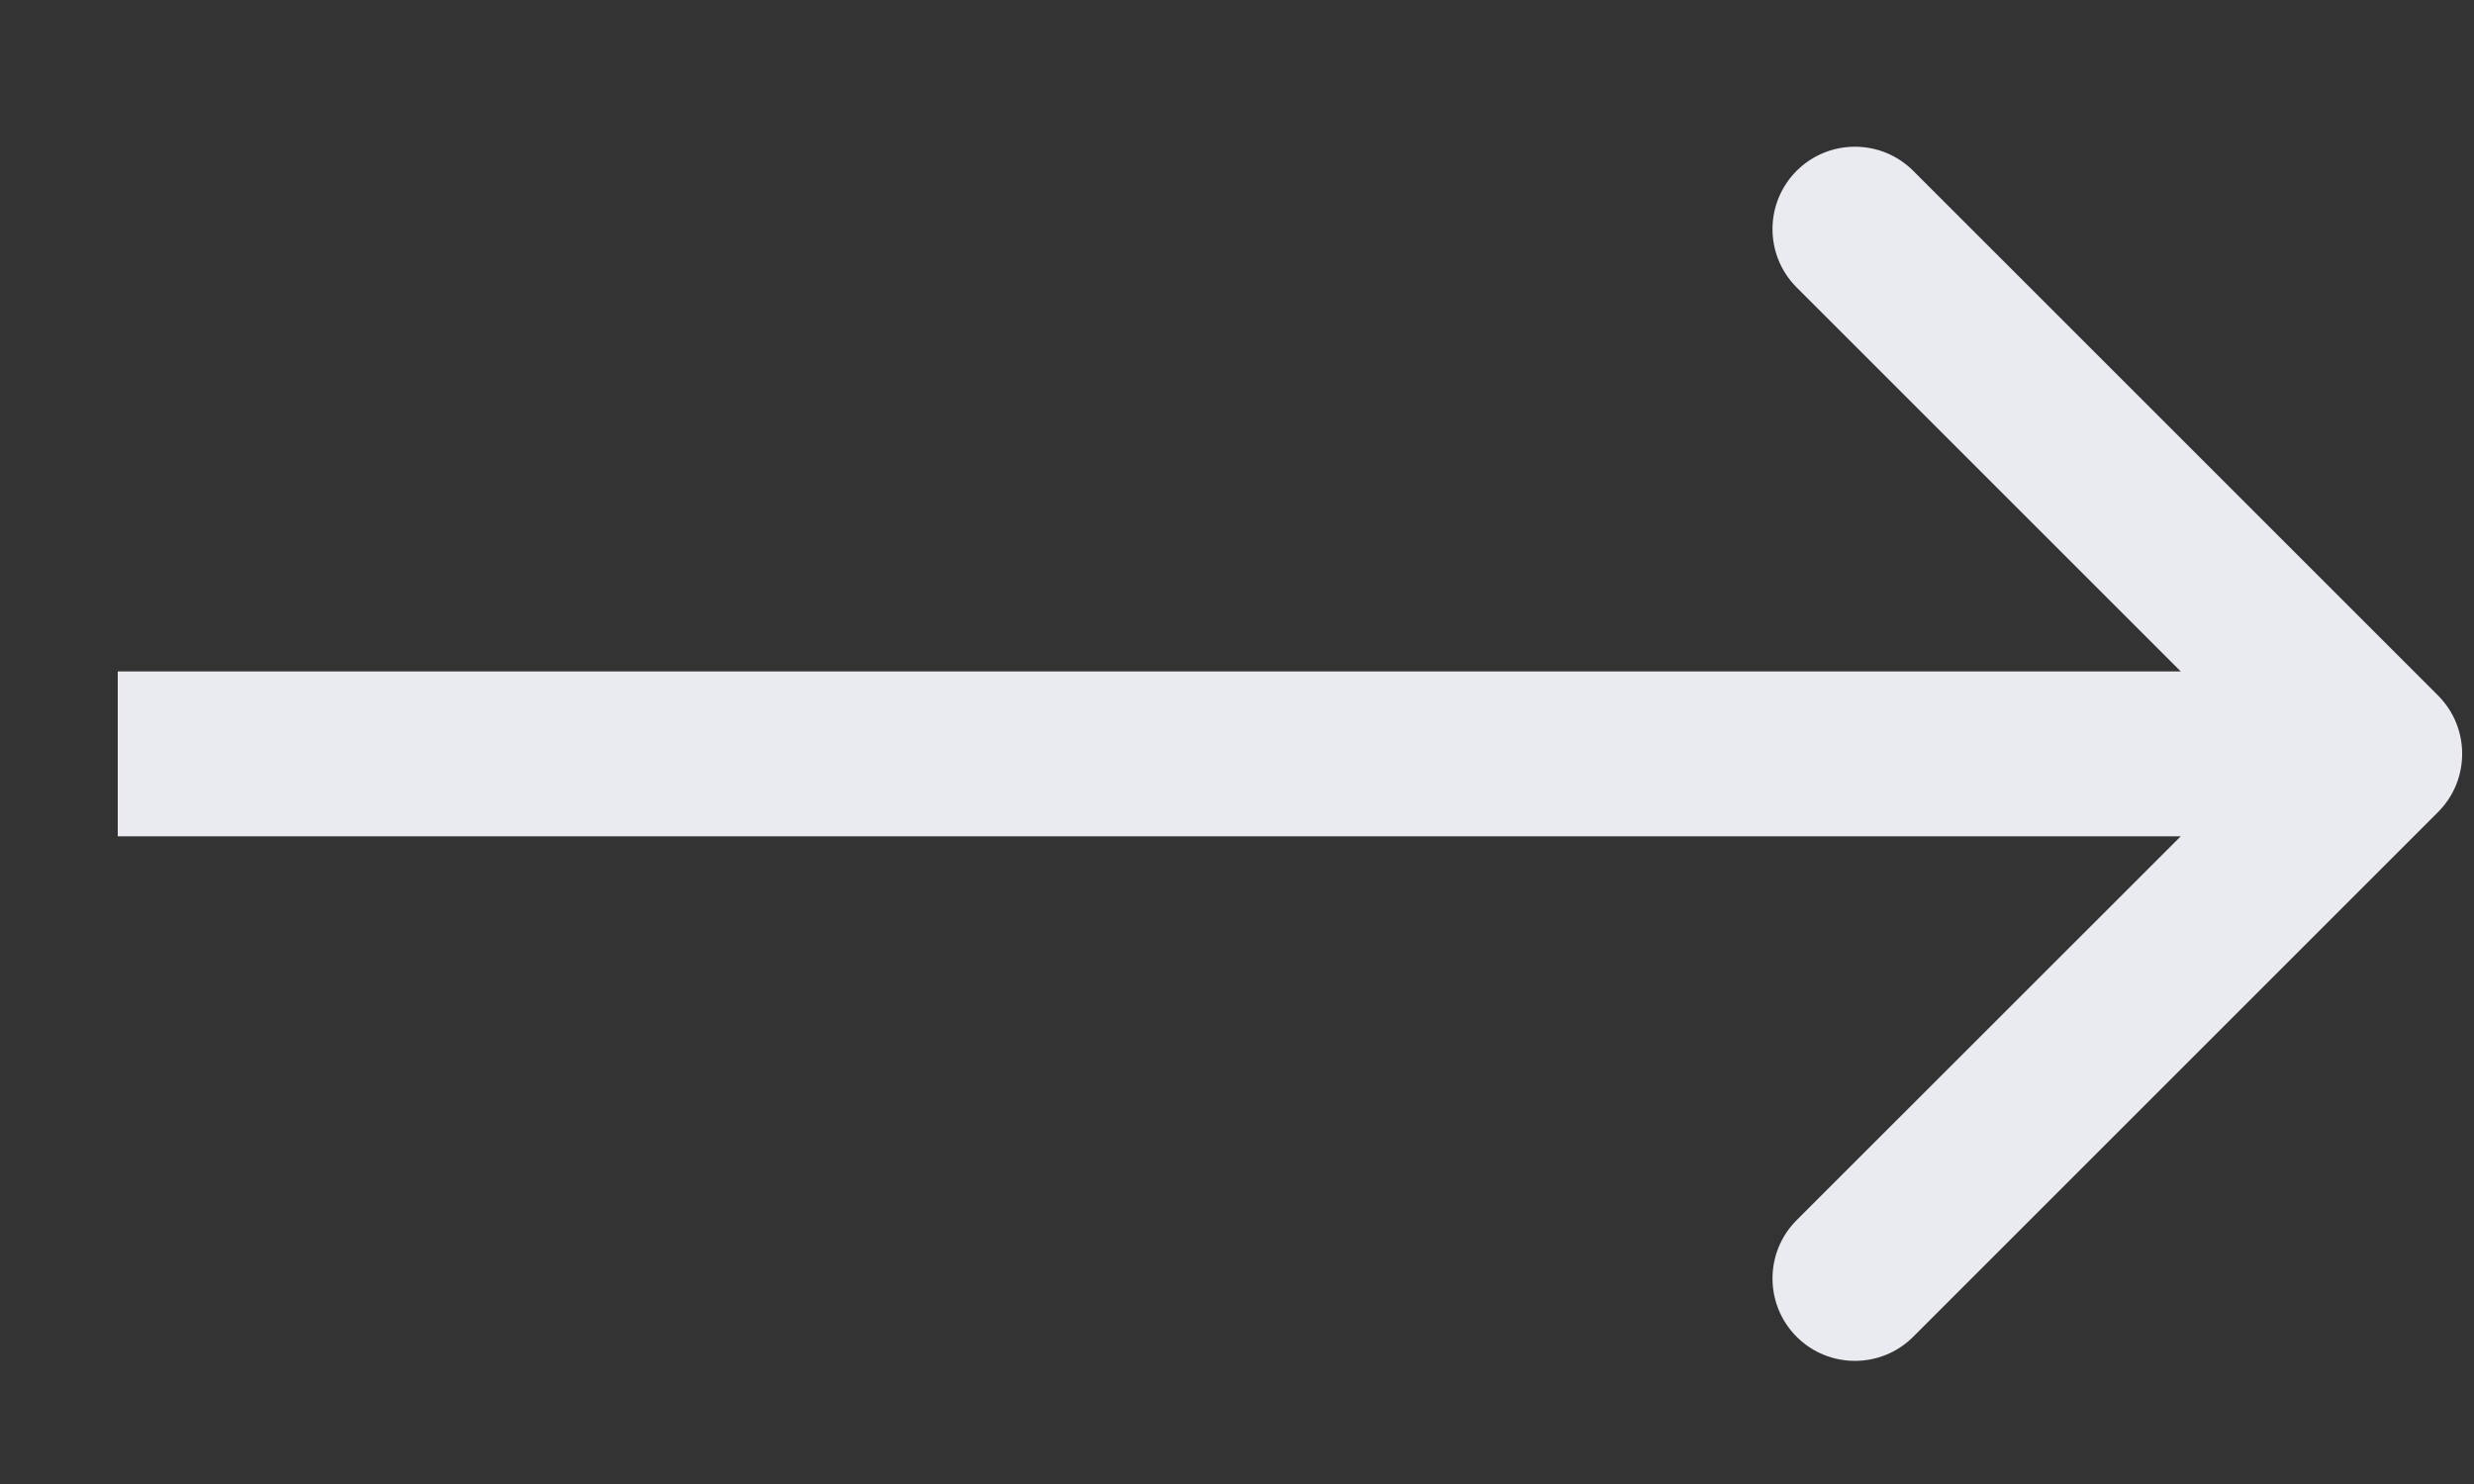 <svg width="15" height="9" viewBox="0 0 15 9" fill="none" xmlns="http://www.w3.org/2000/svg">
<rect x="0" y="0" width="15" height="9" fill="#333333" stroke="none"/>
<path d="M14.782 4.218C14.977 4.413 14.977 4.73 14.782 4.925L11.6 8.107C11.405 8.302 11.088 8.302 10.893 8.107C10.698 7.912 10.698 7.595 10.893 7.4L13.722 4.572L10.893 1.743C10.698 1.548 10.698 1.231 10.893 1.036C11.088 0.841 11.405 0.841 11.6 1.036L14.782 4.218ZM0.714 4.072L14.429 4.072V5.072L0.714 5.072L0.714 4.072Z" fill="#EAEBF0"/>
</svg>
